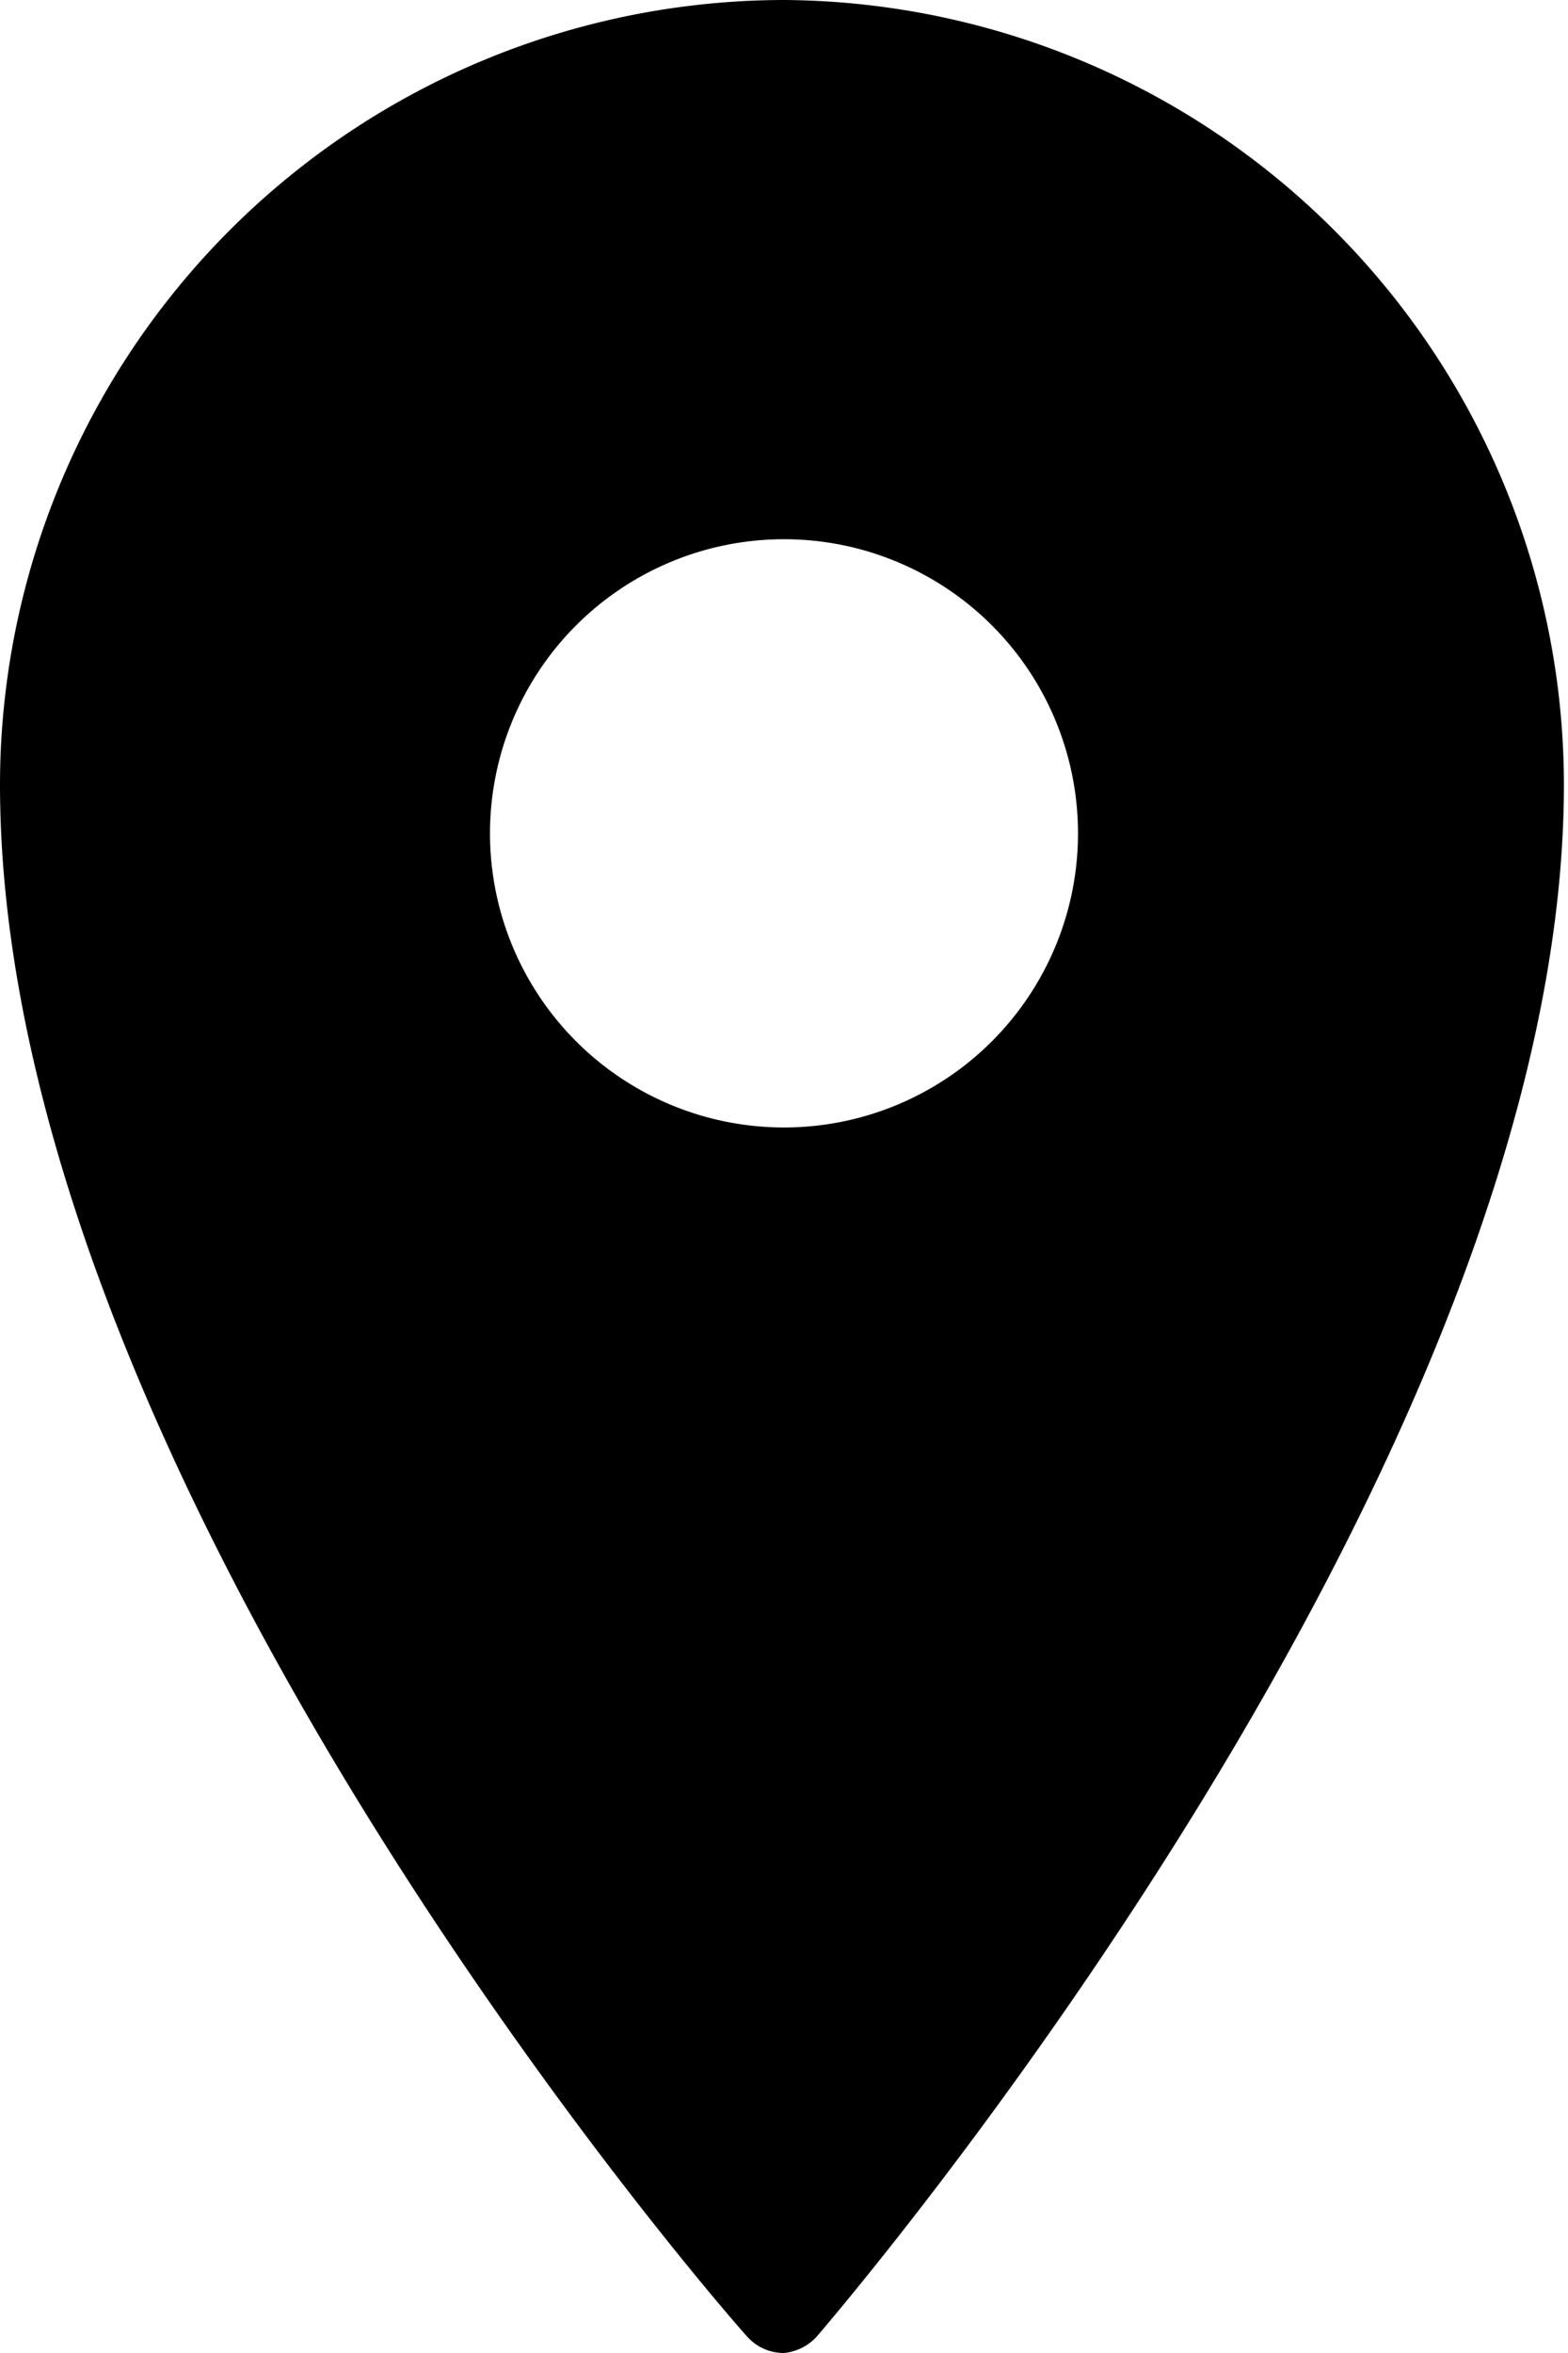 <svg id="Layer_1" data-name="Layer 1" xmlns="http://www.w3.org/2000/svg" viewBox="0 0 15.36 23.04"><path d="M7.68,0A7.69,7.69,0,0,0,0,7.68c0,6.77,7,14.85,7.32,15.2a.48.48,0,0,0,.36.16A.5.5,0,0,0,8,22.88c.3-.35,7.32-8.57,7.32-15.2A7.69,7.69,0,0,0,7.68,0Zm0,5.28A2.88,2.88,0,1,1,4.8,8.16,2.88,2.88,0,0,1,7.68,5.28Z"/></svg>